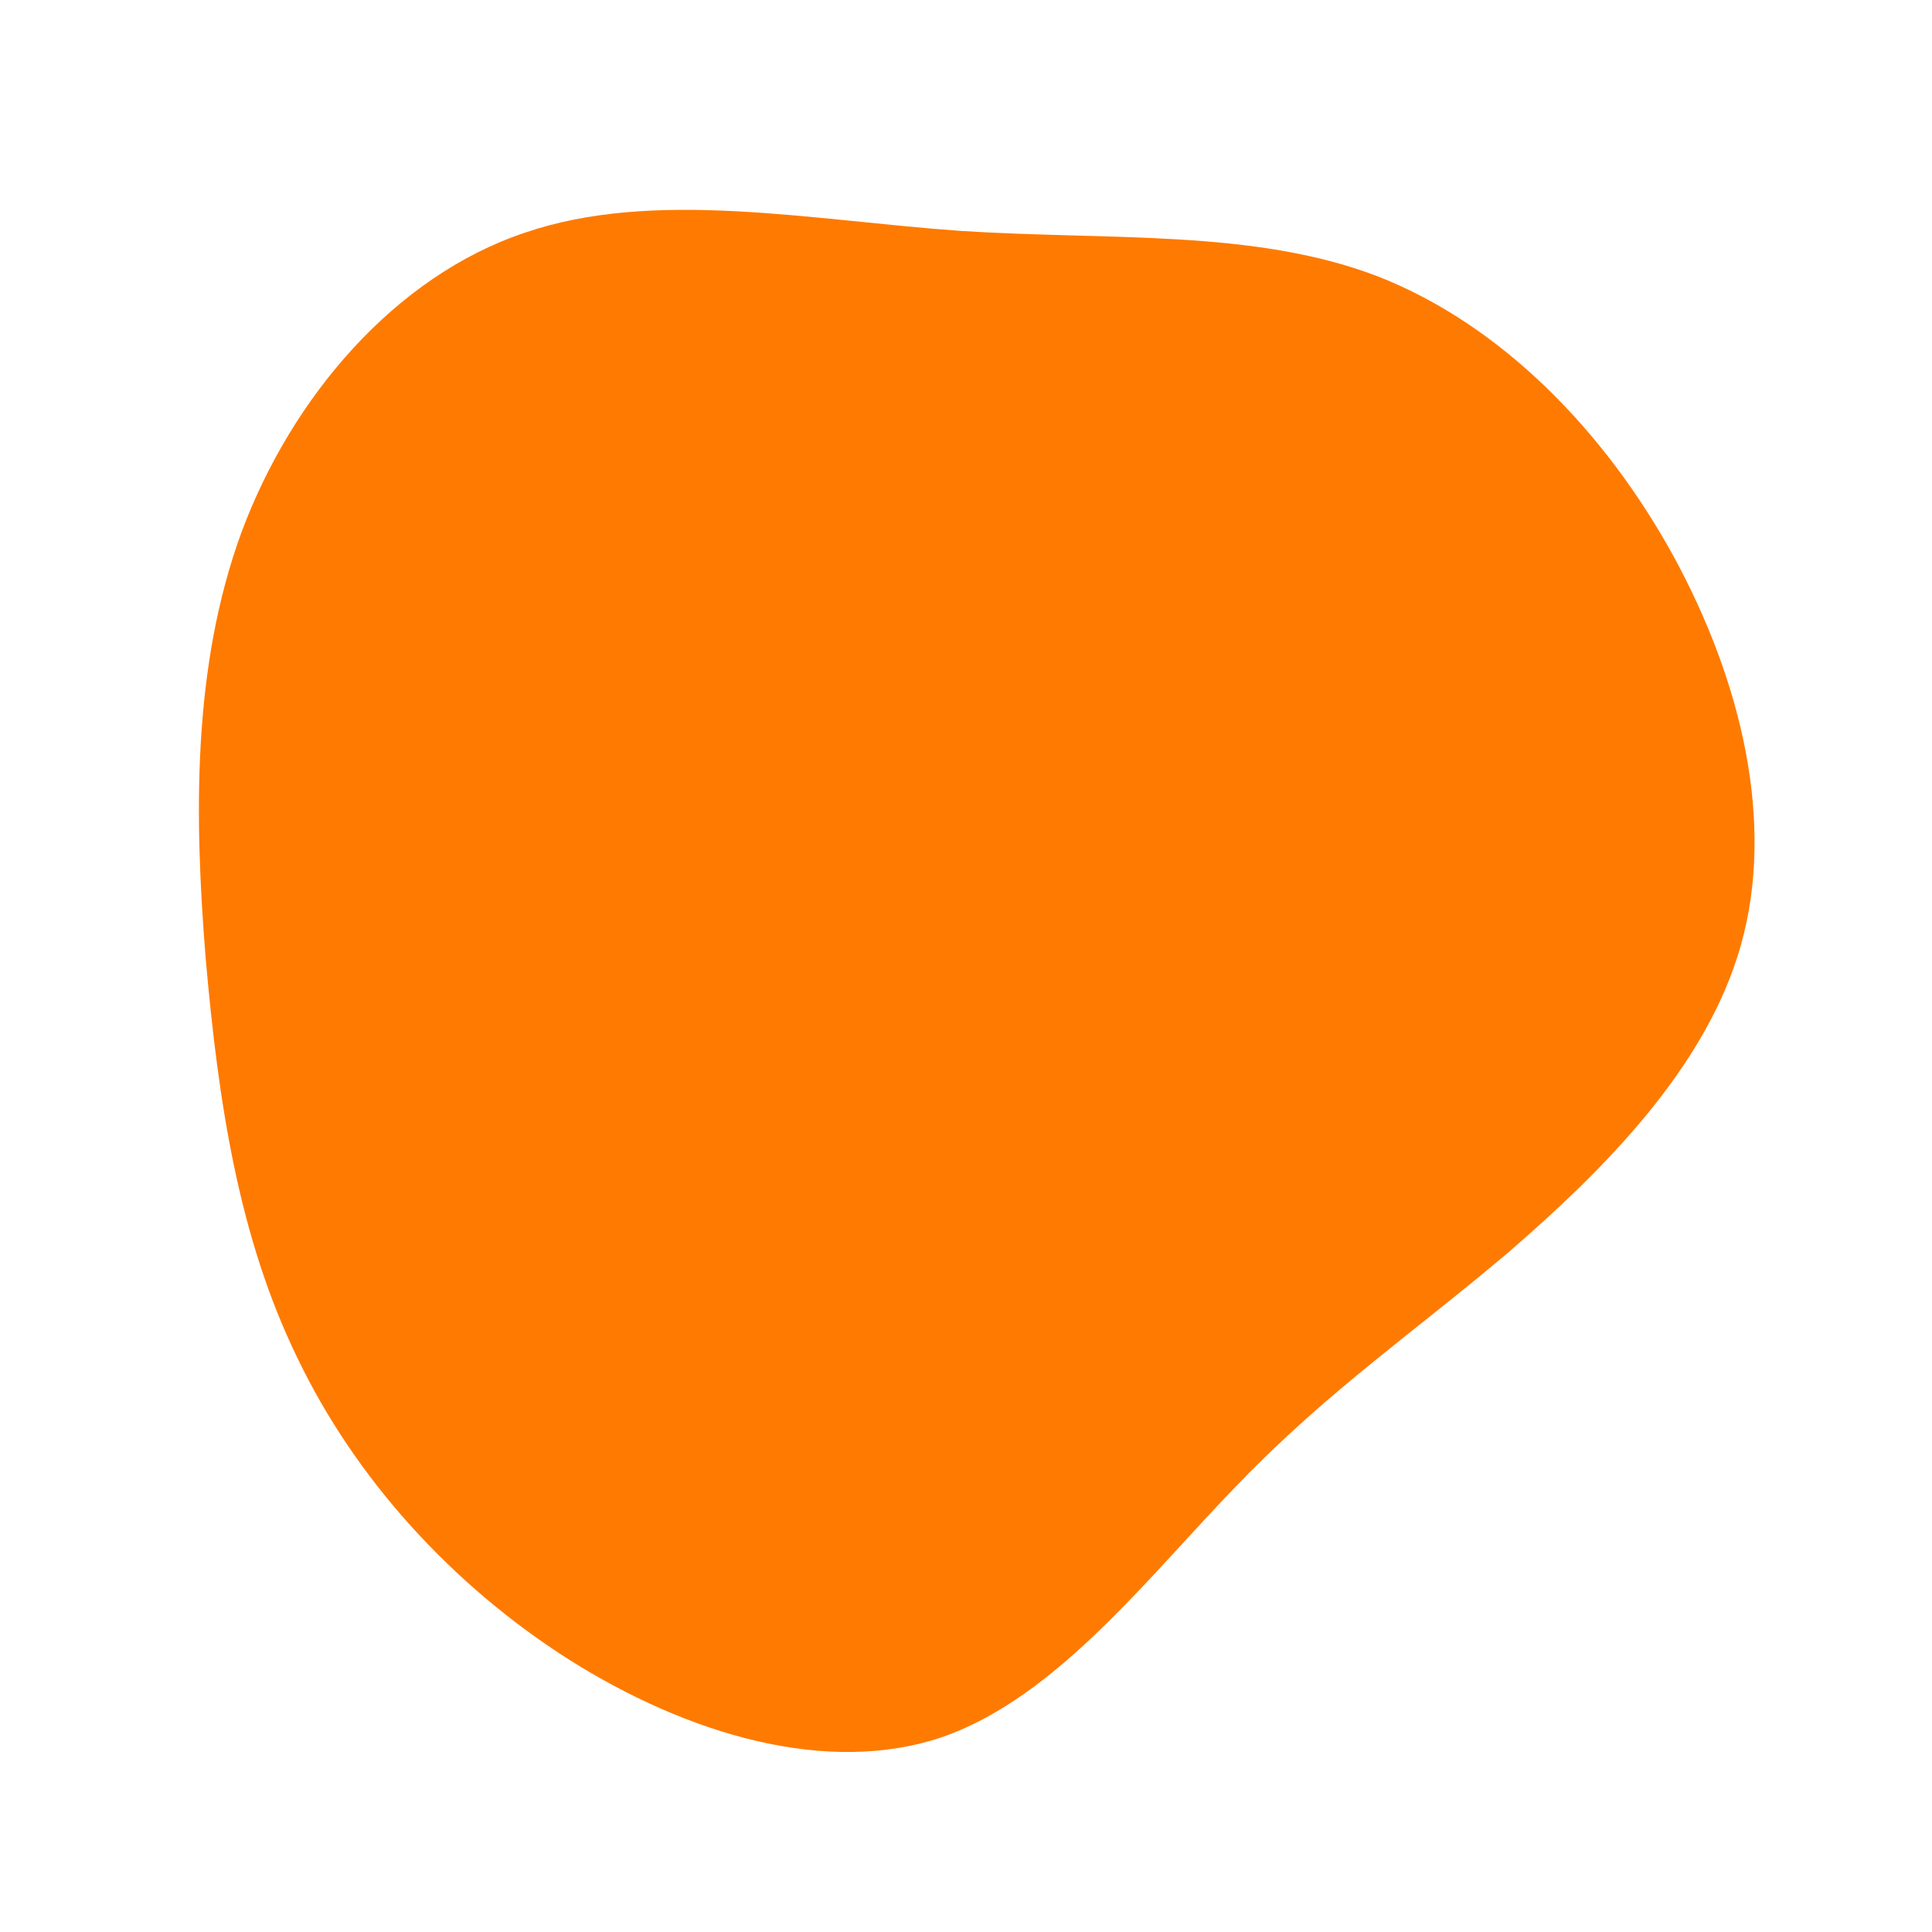 <?xml version="1.0" standalone="no"?>
<svg viewBox="0 0 200 200" xmlns="http://www.w3.org/2000/svg">
  <path fill="#FF7A00" d="M42.6,-71.4C55.4,-66.4,66.1,-55.4,73.2,-42.5C80.3,-29.5,83.8,-14.8,80.2,-2.1C76.6,10.6,65.9,21.2,56.2,29.6C46.4,37.9,37.6,43.9,28.4,53.4C19.2,62.8,9.6,75.6,-2.4,79.8C-14.4,83.9,-28.9,79.5,-41.1,71.8C-53.2,64.1,-63.2,53.1,-69.2,40.6C-75.3,28.1,-77.4,14.1,-78.7,-0.7C-79.9,-15.5,-80.1,-31,-75,-44.9C-69.8,-58.9,-59.1,-71.4,-45.7,-75.9C-32.3,-80.5,-16.1,-77.2,-0.6,-76.1C14.9,-75.1,29.8,-76.3,42.6,-71.4Z" transform="translate(100 100)" />
</svg>
